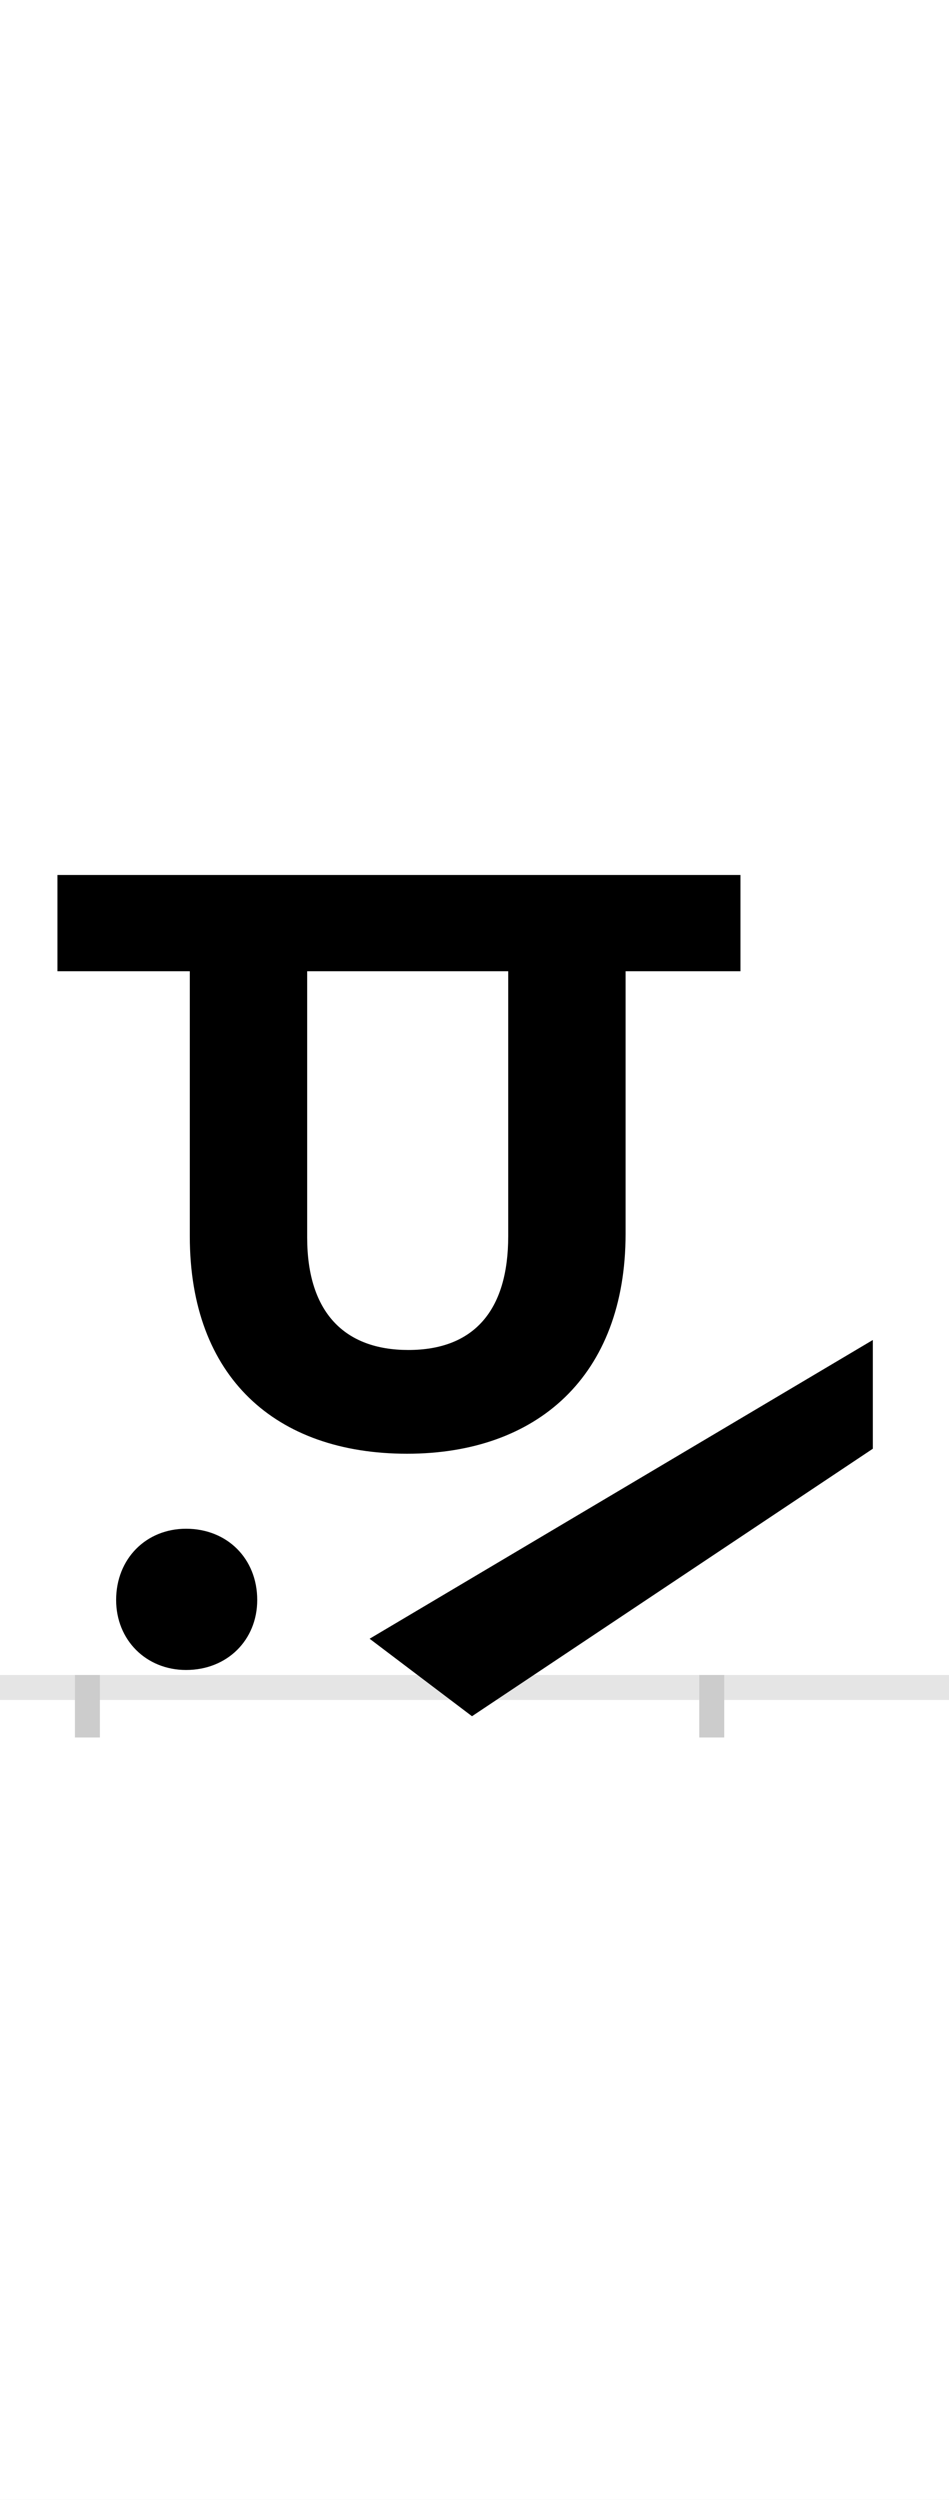 <?xml version="1.0" encoding="UTF-8"?>
<svg height="200.0" version="1.1" width="76.0" xmlns="http://www.w3.org/2000/svg" xmlns:xlink="http://www.w3.org/1999/xlink">
 <rect width="100%" height="100%" fill="#808080" stroke="none"/>
 <path d="M0,0 l76,0 l0,200 l-76,0 Z M0,0" fill="rgb(255,255,255)" transform="matrix(1,0,0,-1,0.0,200.0)"/>
 <path d="M0,0 l76,0" fill="none" stroke="rgb(229,229,229)" stroke-width="2" transform="matrix(1,0,0,-1,0.0,135.0)"/>
 <path d="M0,1 l0,-5" fill="none" stroke="rgb(204,204,204)" stroke-width="2" transform="matrix(1,0,0,-1,7.0,135.0)"/>
 <path d="M0,1 l0,-5" fill="none" stroke="rgb(204,204,204)" stroke-width="2" transform="matrix(1,0,0,-1,57.0,135.0)"/>
 <path d="M523,650 l-547,0 l0,-77 l106,0 l0,-212 c0,-113,69,-174,174,-174 c104,0,175,62,175,176 l0,210 l92,0 Z M629,191 l0,87 l-403,-239 l82,-62 Z M257,270 c-51,0,-81,30,-81,90 l0,213 l161,0 l0,-212 c0,-60,-28,-91,-80,-91 Z M23,70 c0,-32,24,-56,56,-56 c33,0,57,24,57,56 c0,33,-24,57,-57,57 c-32,0,-56,-24,-56,-57 Z M23,70" fill="rgb(0,0,0)" transform="matrix(0.1,0.0,0.0,-0.1,7.0,135.0)"/>
</svg>